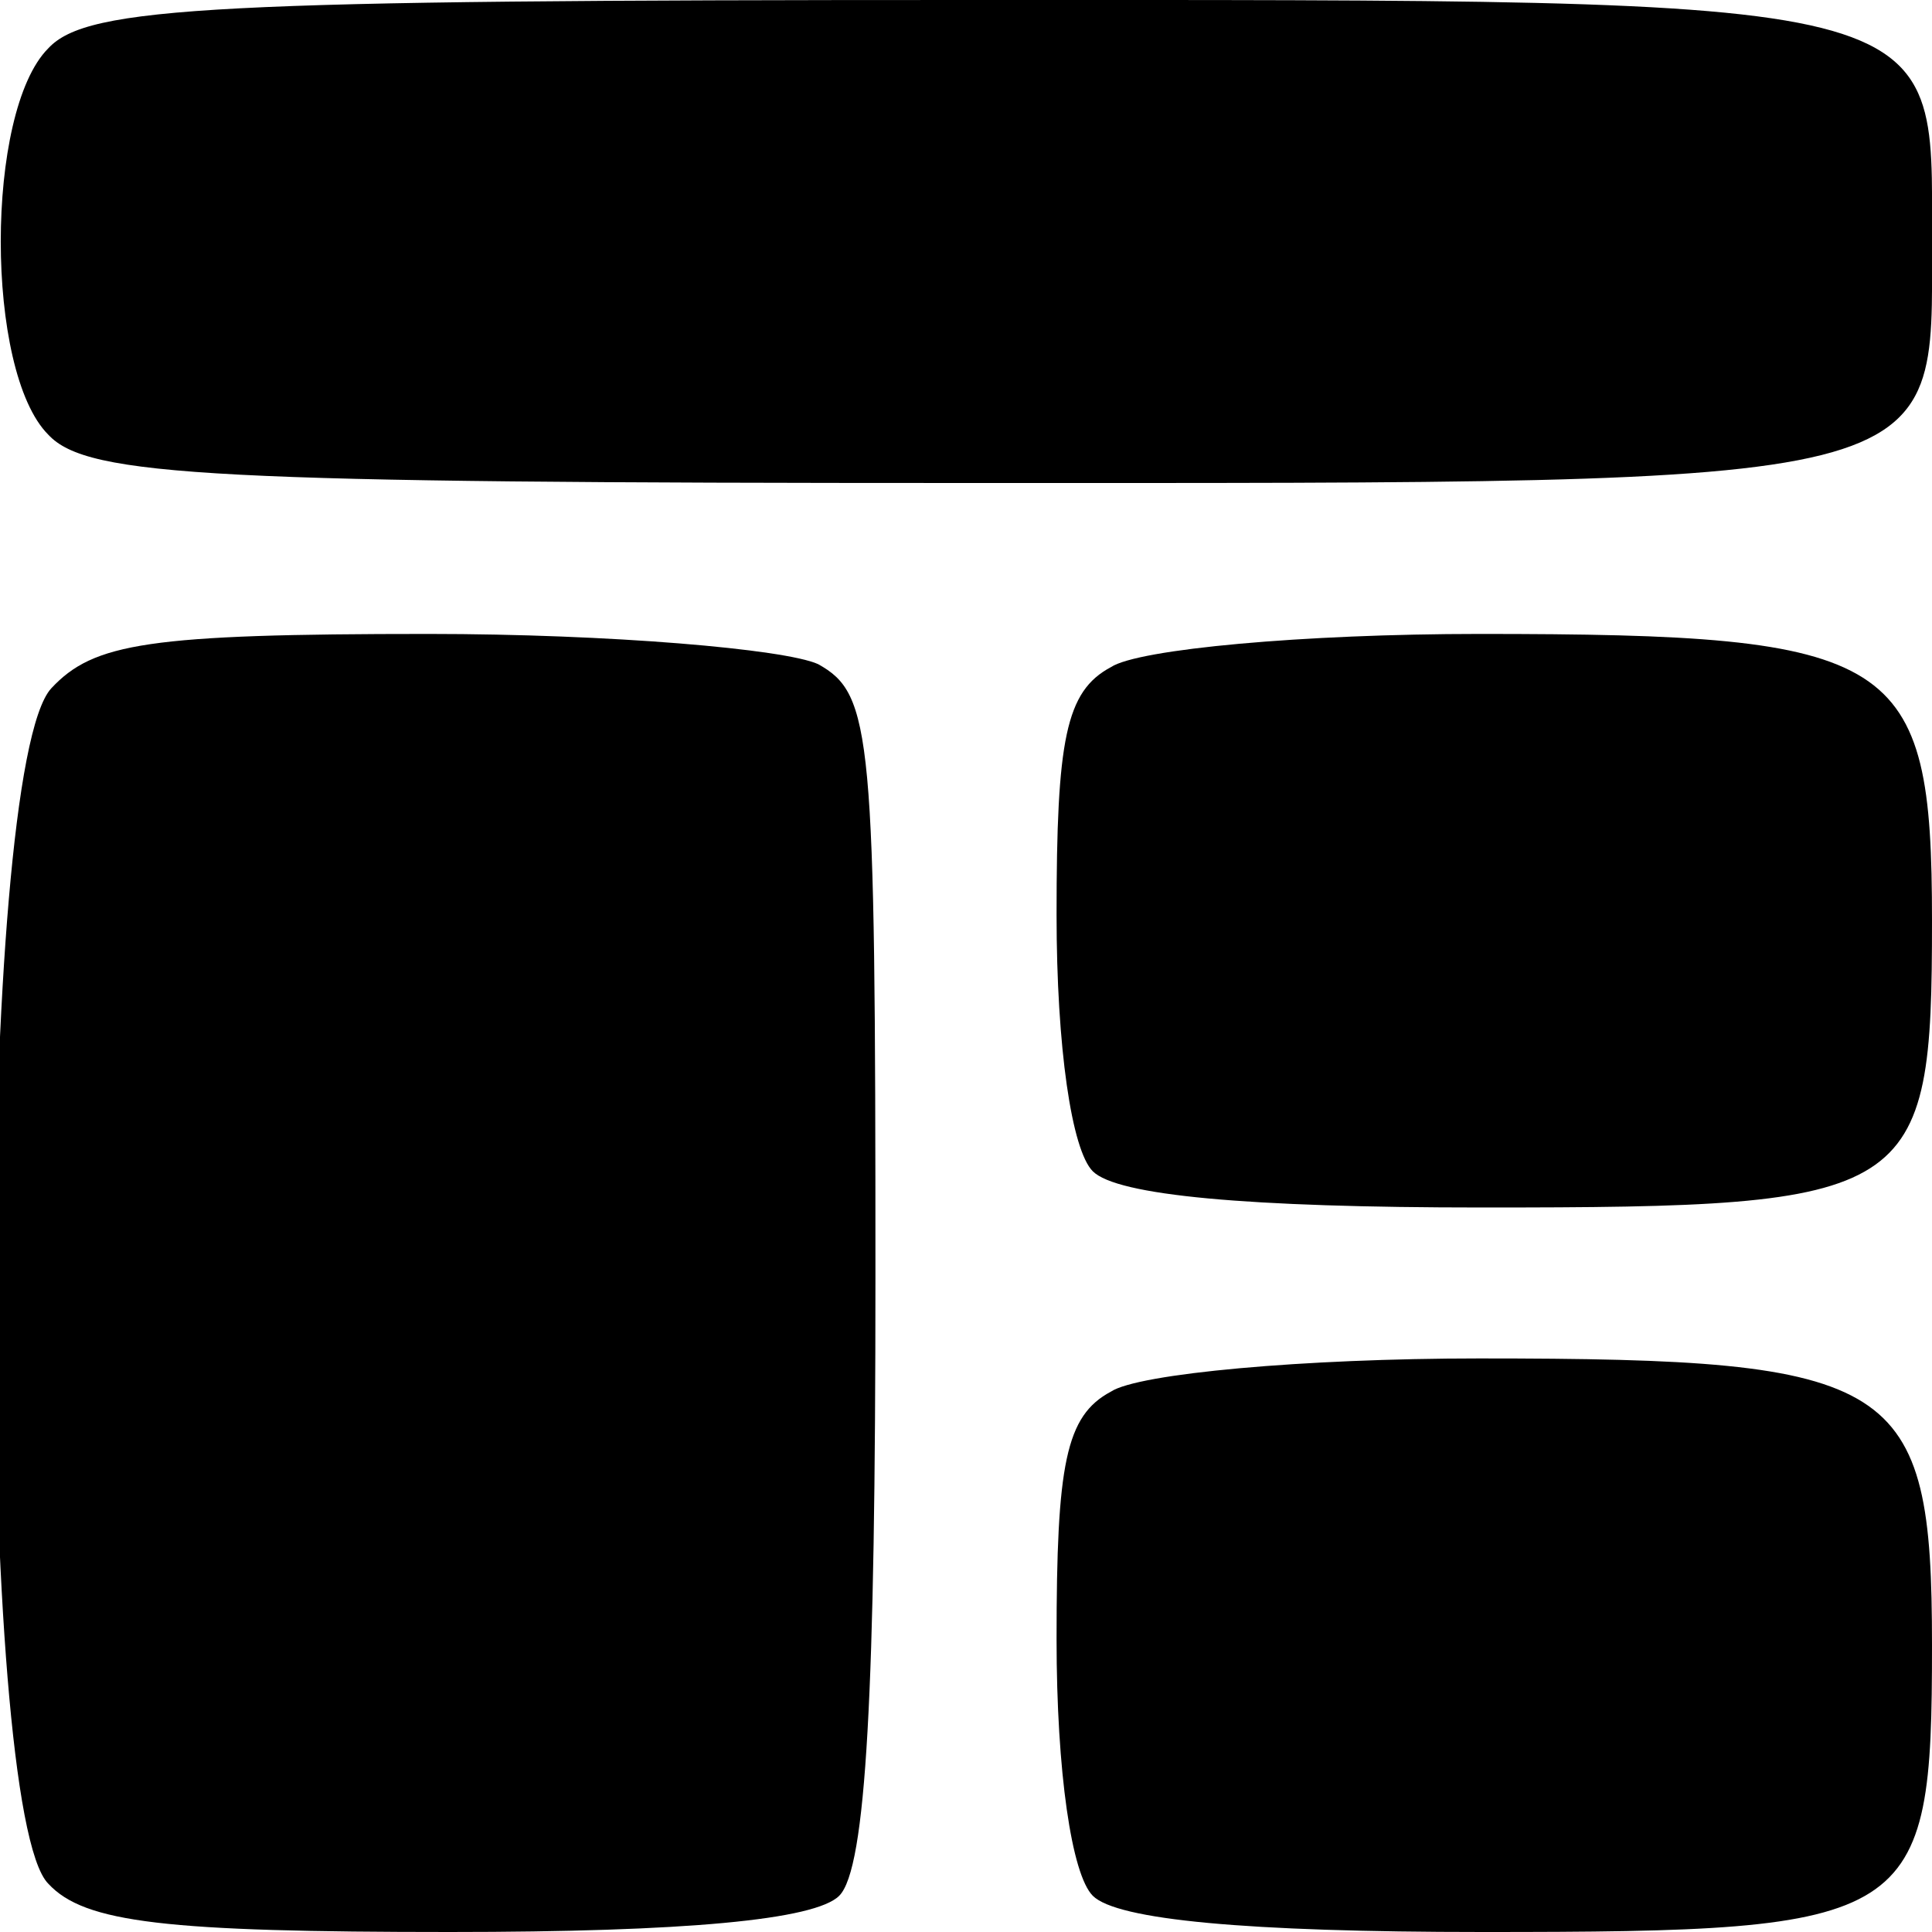 <svg version="1.0" xmlns="http://www.w3.org/2000/svg"
 width="12pt" height="12pt" viewBox="0 0 64 64"
 preserveAspectRatio="xMidYMid meet">

<g transform="translate(0,64) scale(0.1,-0.1)"
fill="#000000" stroke="none">
<path d="M16 624 c-21 -21 -21 -107 0 -128 13 -14 55 -16 304 -16 329 0 320
-2 320 80 0 82 9 80 -320 80 -249 0 -291 -2 -304 -16z"/>
<path d="M17 412 c-25 -27 -25 -372 -1 -396 12 -13 39 -16 133 -16 78 0 121 4
129 12 9 9 12 68 12 205 0 180 -1 193 -19 203 -11 5 -69 10 -129 10 -93 0
-111 -3 -125 -18z"/>
<path d="M368 419 c-15 -8 -18 -24 -18 -82 0 -44 5 -78 12 -85 8 -8 51 -12
129 -12 144 0 149 3 149 95 0 88 -11 95 -150 95 -58 0 -113 -5 -122 -11z"/>
<path d="M368 179 c-15 -8 -18 -24 -18 -82 0 -44 5 -78 12 -85 8 -8 51 -12
129 -12 144 0 149 3 149 95 0 88 -11 95 -150 95 -58 0 -113 -5 -122 -11z"/>
</g>
</svg>
